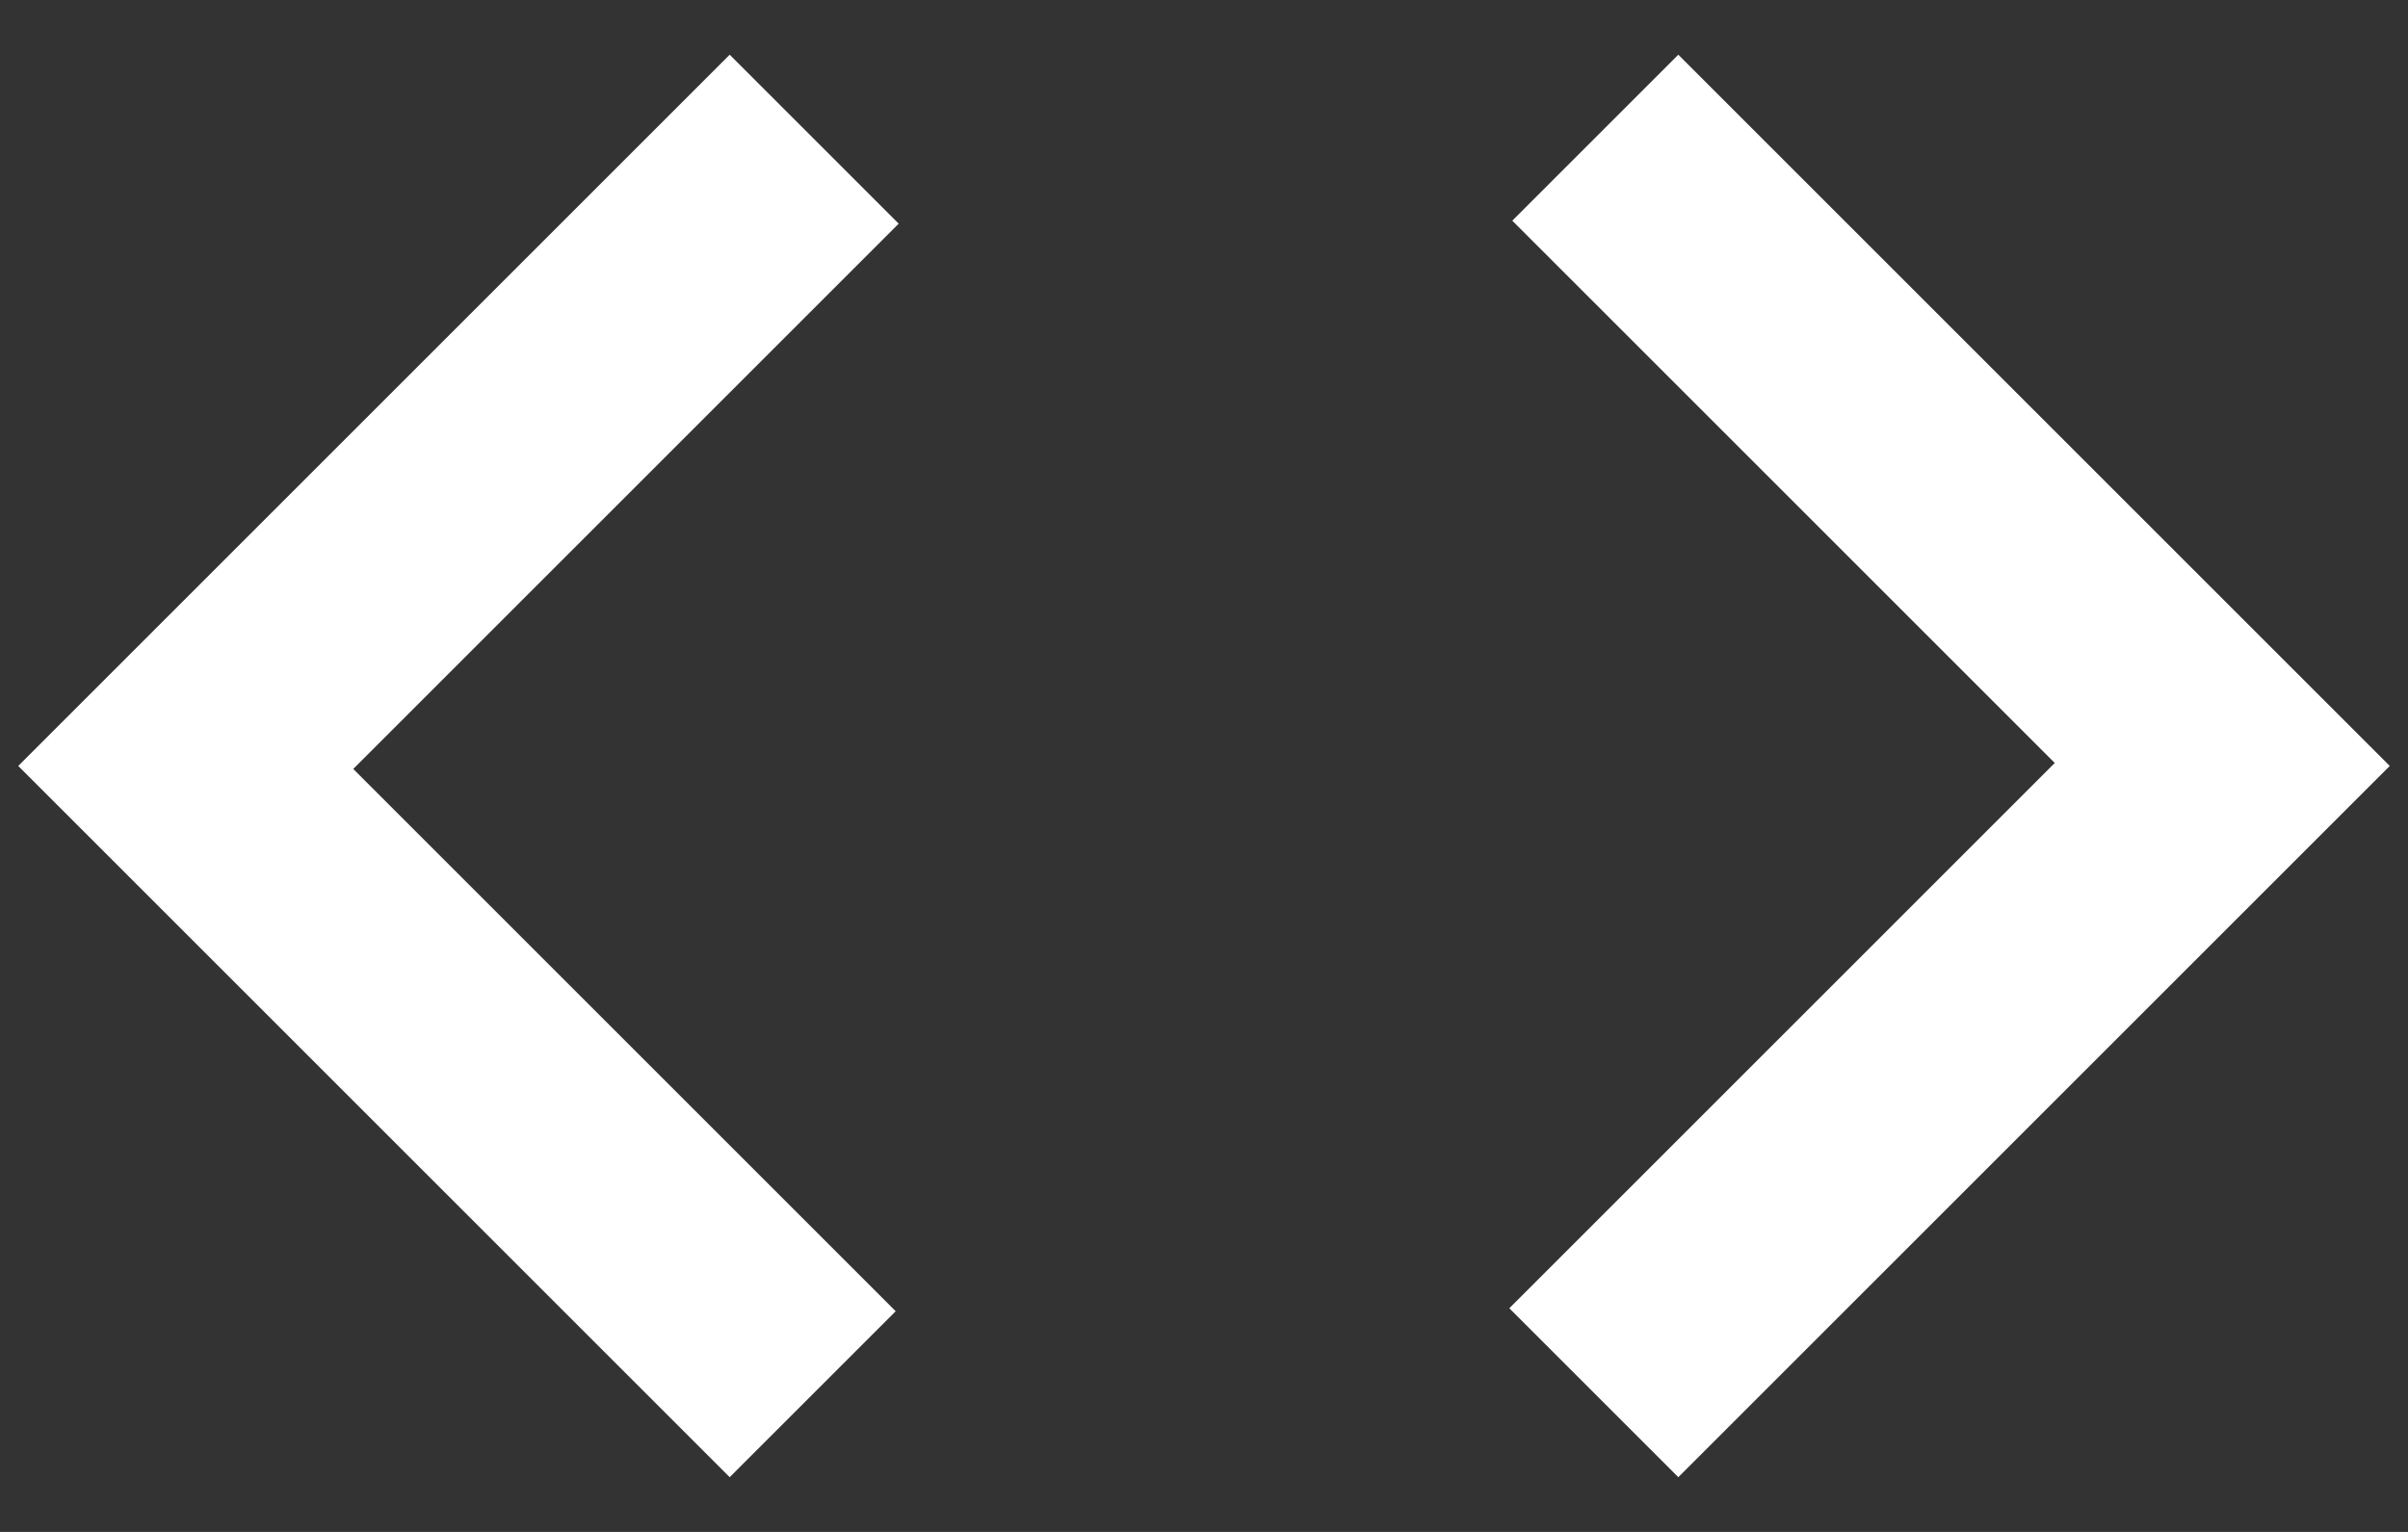 <svg width="33" height="21" viewBox="0 0 33 21" fill="none" xmlns="http://www.w3.org/2000/svg">
<rect x="0" y="0" width="33" height="21" fill="#333333" stroke="none"/>
<path d="M10 20.25L0.25 10.5L10 0.75L12.316 3.066L4.841 10.541L12.275 17.975L10 20.25ZM23 20.25L20.684 17.934L28.159 10.459L20.725 3.025L23 0.75L32.75 10.5L23 20.25Z" fill="white"/>
</svg>
